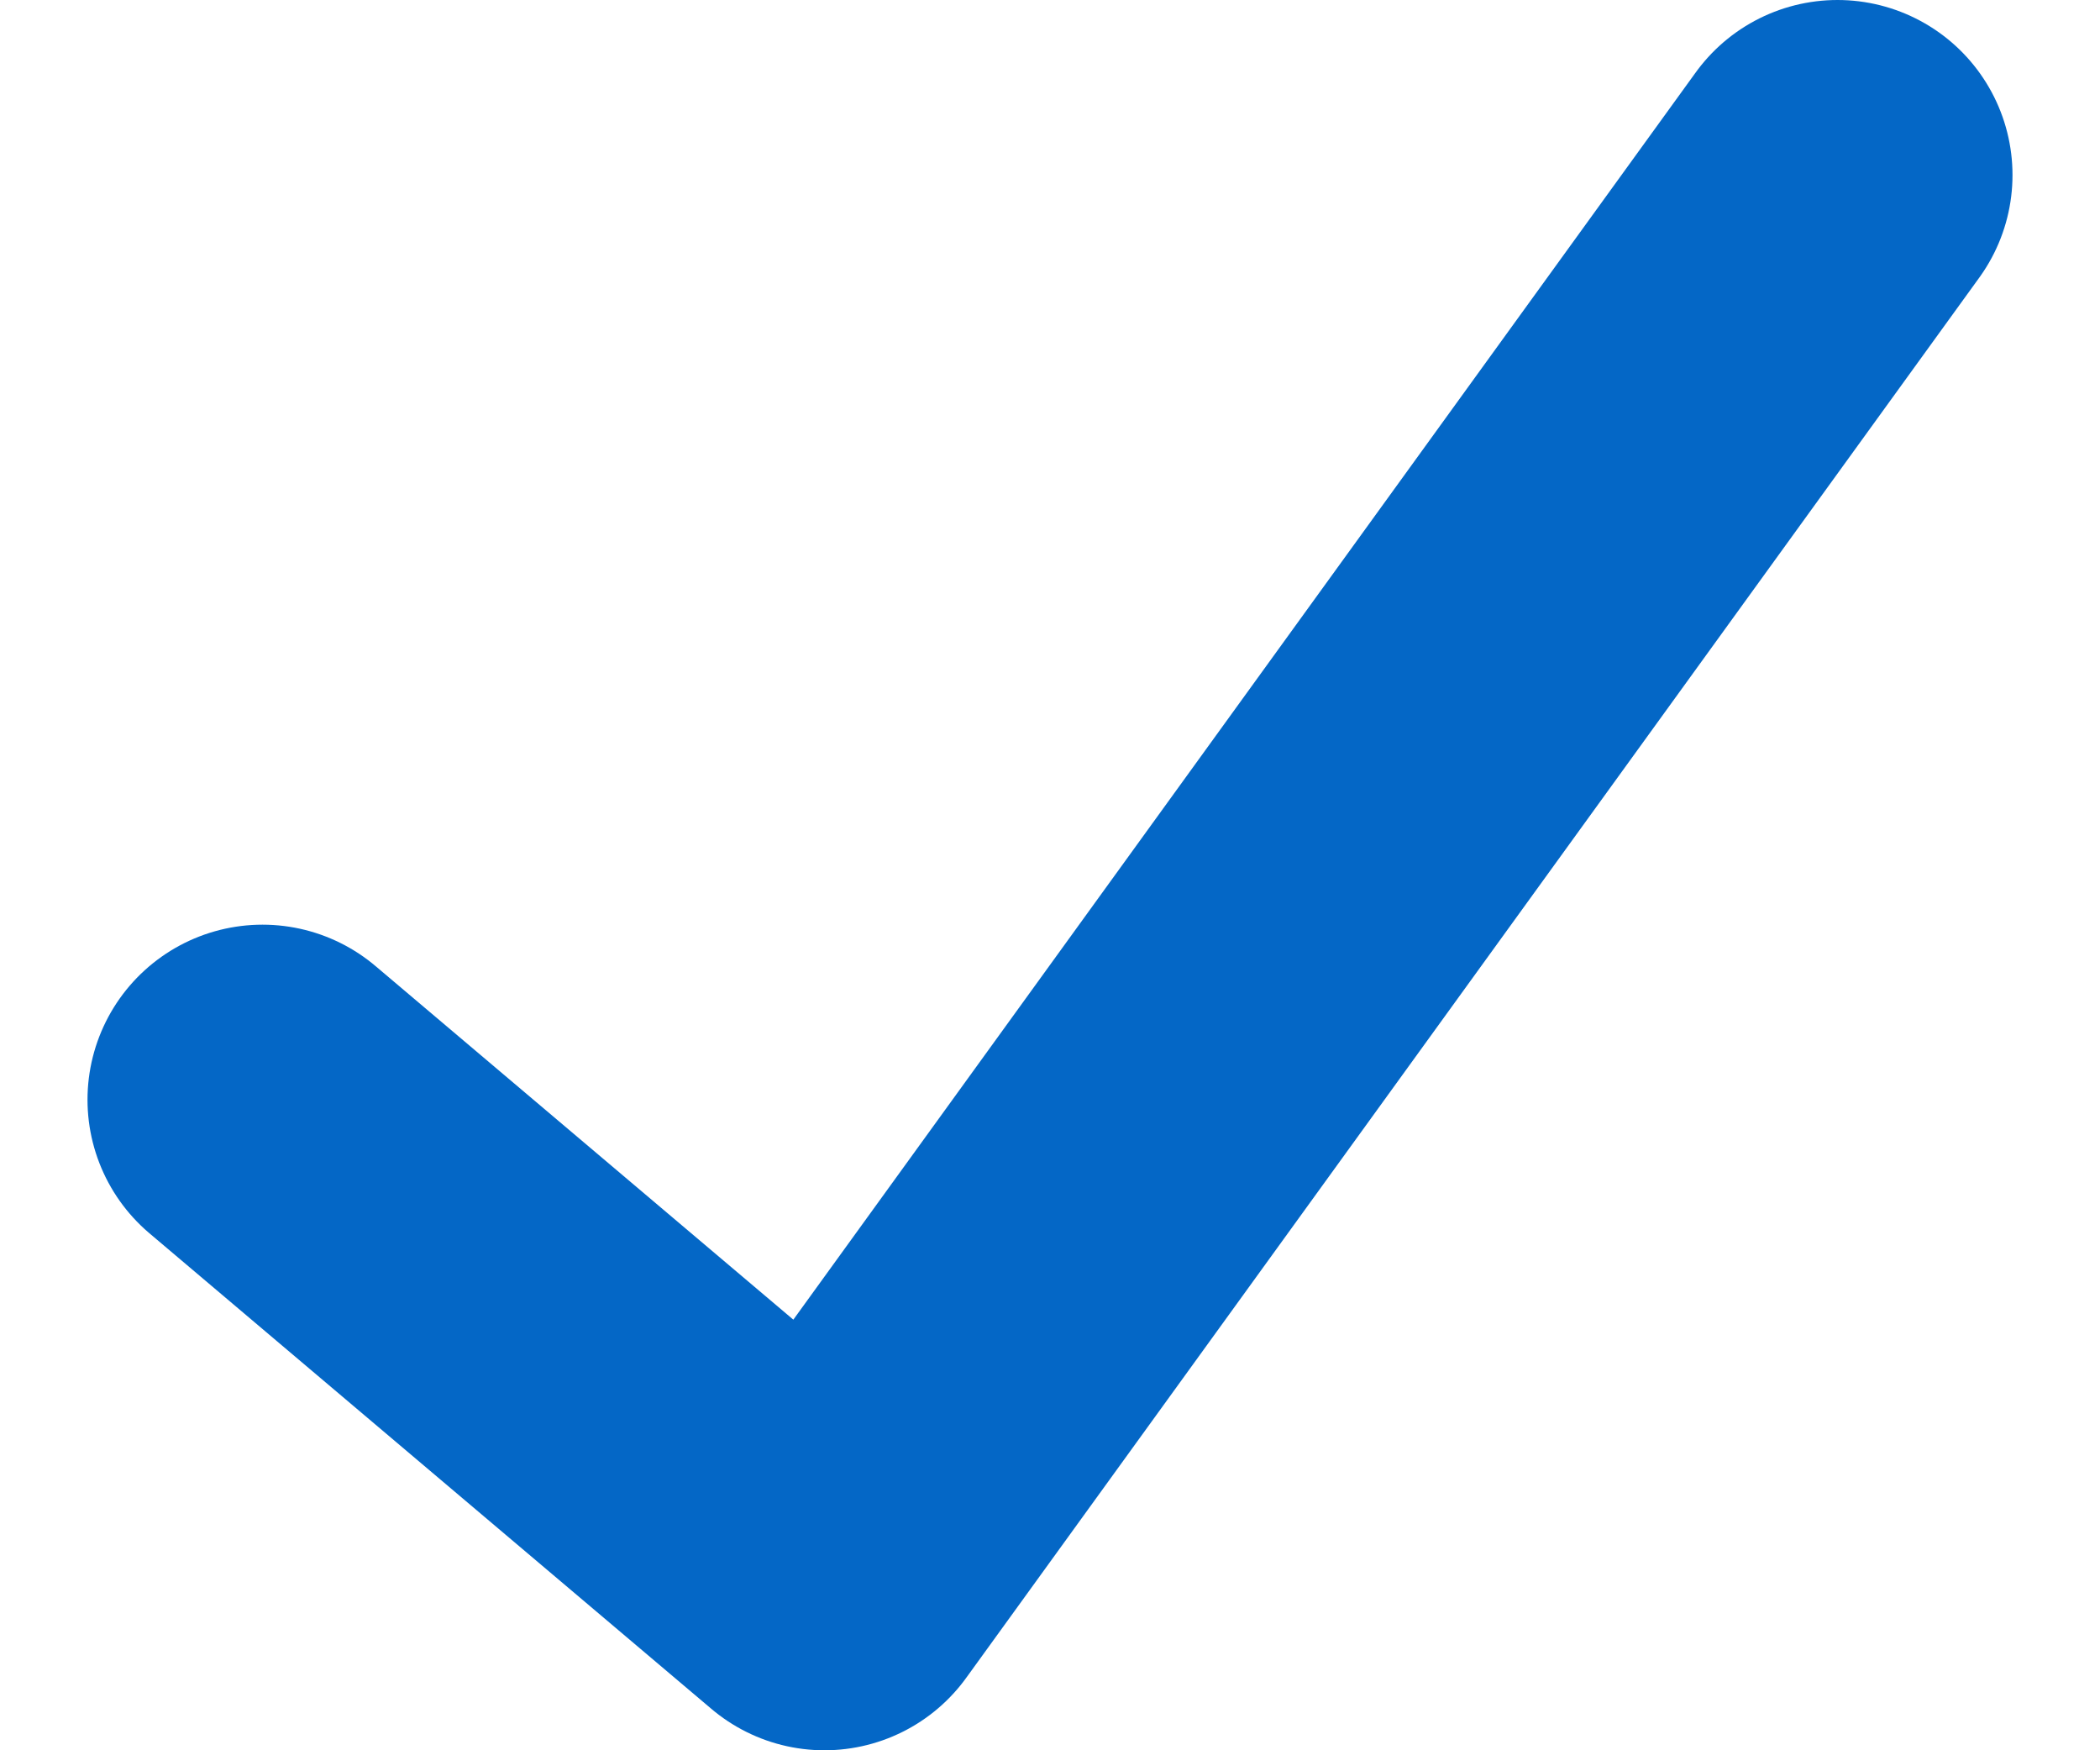 <svg xmlns="http://www.w3.org/2000/svg" width="12" height="10" viewBox="0 0 12 10">
    <g fill="none" fill-rule="evenodd" stroke-linecap="round" stroke-linejoin="round">
        <g stroke="#0467C6" stroke-width="2">
            <g>
                <g>
                    <g>
                        <path d="M7.5 13.283L10.711 16 16.5 8" transform="translate(-928, -1153) translate(777, 1142) translate(117, 0) translate(28, 4)"/>
                    </g>
                </g>
            </g>
        </g>
    </g>
</svg>
